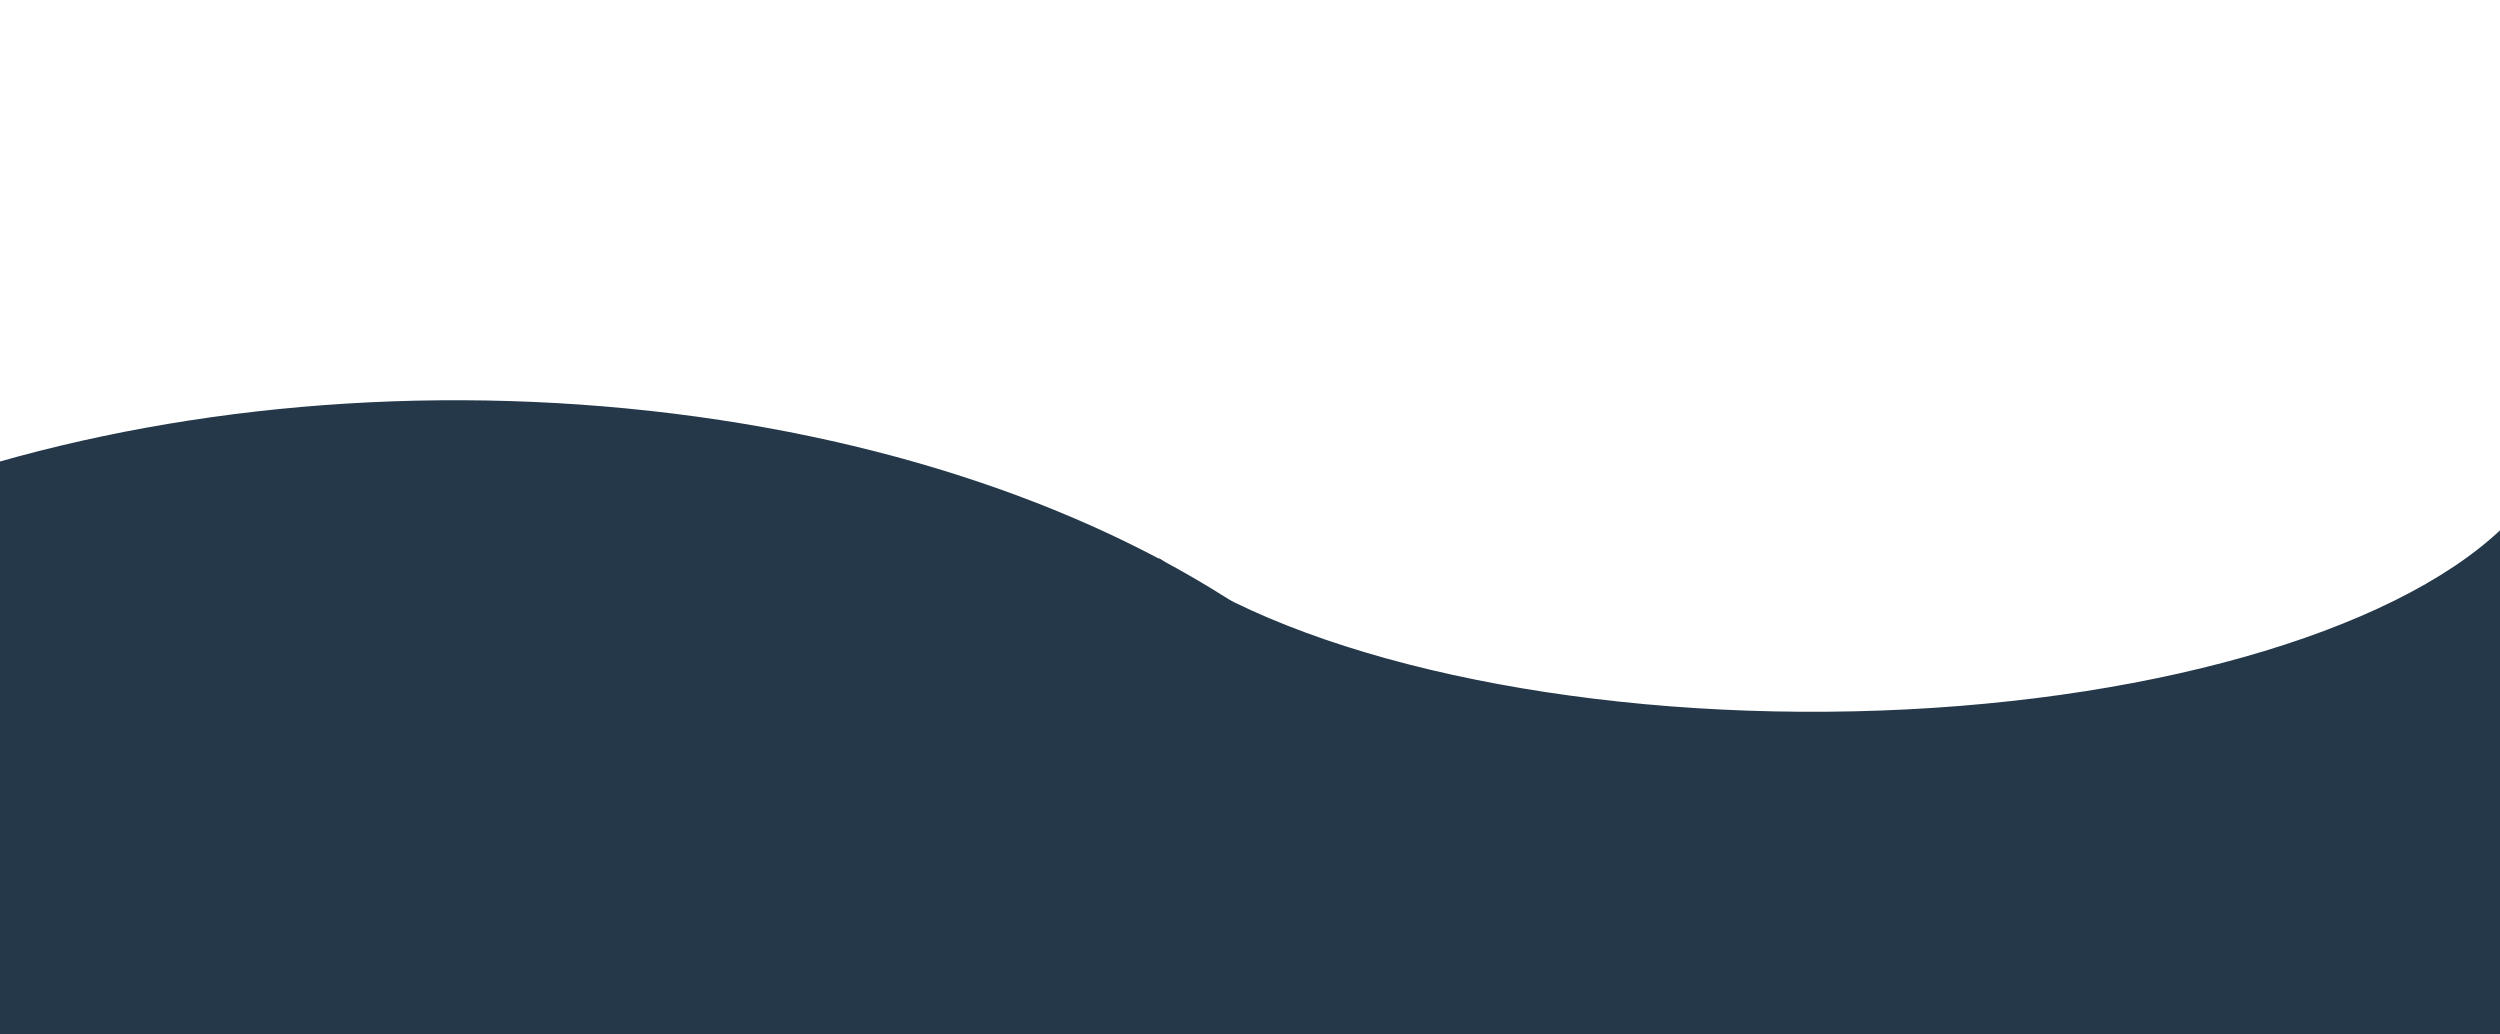 <svg version="1.1" viewBox="0.0 0.0 390.583 161.577" fill="none" stroke="none" stroke-linecap="square" stroke-miterlimit="10" xmlns:xlink="http://www.w3.org/1999/xlink" xmlns="http://www.w3.org/2000/svg"><clipPath id="p.0"><path d="m0 0l390.583 0l0 161.577l-390.583 0l0 -161.577z" clip-rule="nonzero"/></clipPath><g clip-path="url(#p.0)"><path fill="#000000" fill-opacity="0.0" d="m0 0l390.583 0l0 161.577l-390.583 0z" fill-rule="evenodd"/><path fill="#24384a" d="m431.6 89.396l0 0c-19.19 34.439 -75.856 58.524 -141.478 60.133c-65.622 1.609 -125.984 -19.607 -150.705 -52.969l41.77 -9.302l0 0c21.757 15.6 63.889 24.87 108.513 23.874c44.624 -0.996 83.911 -12.082 101.186 -28.554z" fill-rule="evenodd"/><path fill="#24384a" d="m-61.609 105.612l256.189 0l0 201.827l-256.189 0z" fill-rule="evenodd"/><path fill="#24384a" d="m-47.995 131.441l256.189 0l0 176.0l-256.189 0z" fill-rule="evenodd"/><path fill="#24384a" d="m26.845 156.31l256.189 0l0 151.118l-256.189 0z" fill-rule="evenodd"/><path fill="#24384a" d="m155.094 124.48l256.189 0l0 170.142l-256.189 0z" fill-rule="evenodd"/><path fill="#24384a" d="m400.157 147.877l76.095 0l0 155.339l-76.095 0z" fill-rule="evenodd"/><path fill="#24384a" d="m431.491 123.64l44.756 0l0 69.039l-44.756 0z" fill-rule="evenodd"/><path fill="#24384a" d="m-83.51 127.333c25.792 -44.283 102.588 -71.153 181.515 -63.509c78.927 7.644 136.809 47.556 136.809 94.337l-47.811 0l0 0c0 -22.303 -37.323 -41.644 -89.948 -46.61c-52.625 -4.967 -106.57 5.76 -130.008 25.851z" fill-rule="evenodd"/></g></svg>
